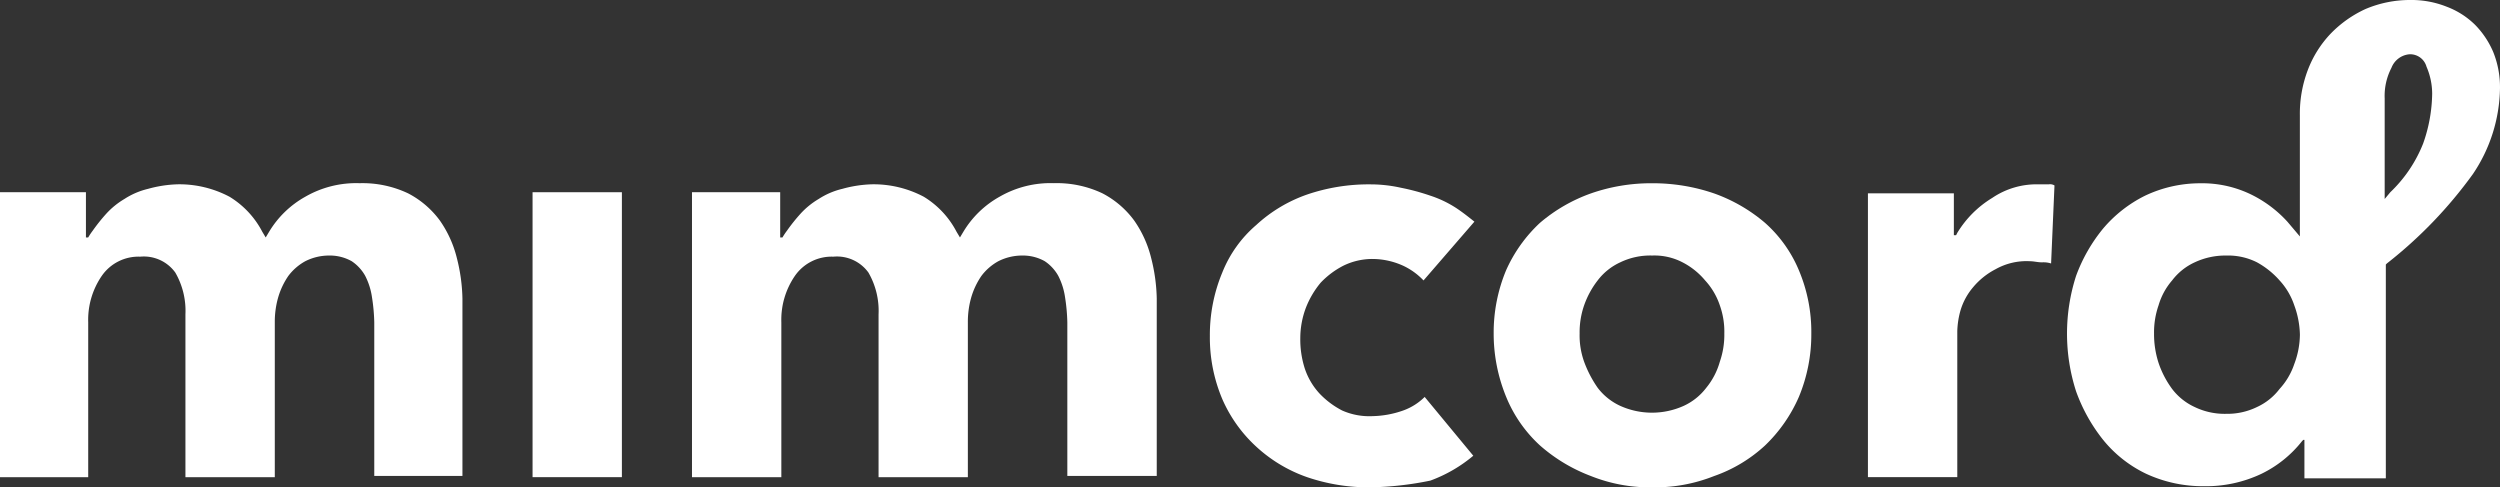 <svg xmlns="http://www.w3.org/2000/svg" viewBox="2577 1630 184.5 35.965"><rect x="2577" y="1630" width="184.5" height="35.965" fill="#333333" stroke="none"/><defs><style>.a{fill:#fff;}</style></defs><g transform="translate(2537 43)"><g transform="translate(40 1587)"><g transform="translate(0 13.518)"><path class="a" d="M27.621,37.88V26.364a13.645,13.645,0,0,0-.167-1.836,5.034,5.034,0,0,0-.5-1.585,3.125,3.125,0,0,0-1-1.085,3.287,3.287,0,0,0-1.669-.417,3.879,3.879,0,0,0-1.752.417,3.928,3.928,0,0,0-1.252,1.085,5.534,5.534,0,0,0-.751,1.585,6.508,6.508,0,0,0-.25,1.836V37.8H13.685V25.78a5.638,5.638,0,0,0-.751-3.088,2.865,2.865,0,0,0-2.587-1.168A3.3,3.3,0,0,0,7.51,22.943a5.721,5.721,0,0,0-1,3.421V37.8H0V16.768H6.342v3.338h.167a5.111,5.111,0,0,1,.334-.5,13.149,13.149,0,0,1,1-1.252,5.828,5.828,0,0,1,1.335-1.085,5.563,5.563,0,0,1,1.752-.751,9.072,9.072,0,0,1,2.17-.334,7.911,7.911,0,0,1,3.839.918,6.587,6.587,0,0,1,2.42,2.587l.25.417.25-.417a7.21,7.21,0,0,1,2.67-2.587,7.508,7.508,0,0,1,4.005-1,7.862,7.862,0,0,1,3.588.751,6.8,6.8,0,0,1,2.337,2,8.248,8.248,0,0,1,1.252,2.754,13,13,0,0,1,.417,3v13.1H27.621Z" transform="translate(0 -16.1)"/><rect class="a" width="6.592" height="21.028" transform="translate(39.303 0.668)"/><path class="a" d="M118.849,38.564a14.072,14.072,0,0,1-4.673-.751,10.748,10.748,0,0,1-3.755-2.253,10.394,10.394,0,0,1-2.5-3.5A11.664,11.664,0,0,1,107,27.382a11.965,11.965,0,0,1,.918-4.673,8.981,8.981,0,0,1,2.5-3.5,10.748,10.748,0,0,1,3.755-2.253,14.072,14.072,0,0,1,4.673-.751,10.358,10.358,0,0,1,2.253.25,16.467,16.467,0,0,1,2.17.584,8.122,8.122,0,0,1,1.919.918c.5.334.918.668,1.335,1l-3.755,4.339a4.953,4.953,0,0,0-1.5-1.085,5.508,5.508,0,0,0-2.253-.5,4.869,4.869,0,0,0-2.17.5,6.252,6.252,0,0,0-1.669,1.252,6.671,6.671,0,0,0-1.085,1.836,6.371,6.371,0,0,0-.417,2.253,7.028,7.028,0,0,0,.334,2.253,5.1,5.1,0,0,0,1.085,1.836,6.252,6.252,0,0,0,1.669,1.252,4.942,4.942,0,0,0,2.253.417,7.154,7.154,0,0,0,2.253-.417,4.307,4.307,0,0,0,1.585-1l3.588,4.339a10.568,10.568,0,0,1-3.171,1.836A23.866,23.866,0,0,1,118.849,38.564Z" transform="translate(-17.712 -16.117)"/><path class="a" d="M143.783,38.547a11.688,11.688,0,0,1-4.506-.834,12.17,12.17,0,0,1-3.755-2.253,9.947,9.947,0,0,1-2.5-3.588A12.277,12.277,0,0,1,132.1,27.2a11.964,11.964,0,0,1,.918-4.673,10.73,10.73,0,0,1,2.5-3.5,11.965,11.965,0,0,1,3.755-2.17,13.44,13.44,0,0,1,4.506-.751,13.931,13.931,0,0,1,4.59.751,11.965,11.965,0,0,1,3.755,2.17,9.635,9.635,0,0,1,2.5,3.5,11.664,11.664,0,0,1,.918,4.673,11.964,11.964,0,0,1-.918,4.673,11.089,11.089,0,0,1-2.5,3.588,10.748,10.748,0,0,1-3.755,2.253A11.819,11.819,0,0,1,143.783,38.547Zm0-17.107a5.081,5.081,0,0,0-2.337.5,4.393,4.393,0,0,0-1.669,1.335,6.476,6.476,0,0,0-1,1.836,6.064,6.064,0,0,0-.334,2.086,5.762,5.762,0,0,0,.334,2.086,8.408,8.408,0,0,0,1,1.919,4.392,4.392,0,0,0,1.669,1.335,5.7,5.7,0,0,0,4.673,0,4.393,4.393,0,0,0,1.669-1.335,5.277,5.277,0,0,0,1-1.919,6.064,6.064,0,0,0,.334-2.086,5.762,5.762,0,0,0-.334-2.086,5.1,5.1,0,0,0-1.085-1.836,5.359,5.359,0,0,0-1.669-1.335A4.5,4.5,0,0,0,143.783,21.441Z" transform="translate(-21.867 -16.1)"/><path class="a" d="M165.2,37.9V16.868h6.342v3.088h.167l.083-.167a7.671,7.671,0,0,1,2.587-2.587,5.823,5.823,0,0,1,3.338-1h.834a.625.625,0,0,1,.417.083l-.25,5.758a1.837,1.837,0,0,0-.668-.083c-.334,0-.584-.083-.918-.083a4.639,4.639,0,0,0-2.5.584,5.359,5.359,0,0,0-1.669,1.335,4.706,4.706,0,0,0-.918,1.669,6.163,6.163,0,0,0-.25,1.585V37.813H165.2Z" transform="translate(-27.347 -16.117)"/></g><path class="a" d="M192.9,35.782a9.959,9.959,0,0,1-4.256-.918,9.183,9.183,0,0,1-3.171-2.5,12.472,12.472,0,0,1-2-3.588,13.9,13.9,0,0,1,0-8.512,12.005,12.005,0,0,1,2-3.5,9.7,9.7,0,0,1,3.088-2.42,9.483,9.483,0,0,1,4.089-.918,8.251,8.251,0,0,1,3.922.918,8.954,8.954,0,0,1,2.5,1.919l.918,1.085V8.412a9.078,9.078,0,0,1,.584-3.338,8.028,8.028,0,0,1,1.669-2.67A8.508,8.508,0,0,1,204.83.568,8.4,8.4,0,0,1,208.084-.1a7.05,7.05,0,0,1,2.754.5,5.975,5.975,0,0,1,2.086,1.335,6.475,6.475,0,0,1,1.335,2,6.919,6.919,0,0,1,.5,2.67,11.585,11.585,0,0,1-2,6.342,32.576,32.576,0,0,1-6.342,6.592l-.083.083V35.2h-6.008V32.361h-.083l-.083.083a8.564,8.564,0,0,1-3,2.42A9.552,9.552,0,0,1,192.9,35.782Zm1.669-17.023a5.331,5.331,0,0,0-2.337.5,4.393,4.393,0,0,0-1.669,1.335,4.92,4.92,0,0,0-1,1.836,6.064,6.064,0,0,0-.334,2.086,6.876,6.876,0,0,0,.334,2.17,6.976,6.976,0,0,0,1,1.919,4.393,4.393,0,0,0,1.669,1.335,5.08,5.08,0,0,0,2.337.5,4.968,4.968,0,0,0,2.253-.5,4.393,4.393,0,0,0,1.669-1.335,5.1,5.1,0,0,0,1.085-1.836,6.268,6.268,0,0,0,.417-2.17,6.663,6.663,0,0,0-.417-2.17,5.1,5.1,0,0,0-1.085-1.836,6.19,6.19,0,0,0-1.669-1.335A4.728,4.728,0,0,0,194.566,18.759ZM208.084,3.905a1.565,1.565,0,0,0-1.335,1,4.5,4.5,0,0,0-.5,2.253v7.427l.417-.5a10.093,10.093,0,0,0,2.42-3.588,11.383,11.383,0,0,0,.668-3.672,5.042,5.042,0,0,0-.417-2A1.252,1.252,0,0,0,208.084,3.905Z" transform="translate(-30.26 0.1)"/><path class="a" d="M88.9,37.88V26.364a13.646,13.646,0,0,0-.167-1.836,5.034,5.034,0,0,0-.5-1.585,3.125,3.125,0,0,0-1-1.085,3.287,3.287,0,0,0-1.669-.417,3.879,3.879,0,0,0-1.752.417,3.929,3.929,0,0,0-1.252,1.085,5.534,5.534,0,0,0-.751,1.585,6.508,6.508,0,0,0-.25,1.836V37.8H74.969V25.78a5.638,5.638,0,0,0-.751-3.088,2.865,2.865,0,0,0-2.587-1.168,3.3,3.3,0,0,0-2.837,1.419,5.721,5.721,0,0,0-1,3.421V37.8H61.2V16.768h6.509v3.338h.167a5.112,5.112,0,0,1,.334-.5,13.15,13.15,0,0,1,1-1.252,5.828,5.828,0,0,1,1.335-1.085,5.563,5.563,0,0,1,1.752-.751,9.072,9.072,0,0,1,2.17-.334,7.911,7.911,0,0,1,3.839.918,6.587,6.587,0,0,1,2.42,2.587l.25.417.25-.417A7.21,7.21,0,0,1,83.9,17.1a7.508,7.508,0,0,1,4.005-1,7.862,7.862,0,0,1,3.588.751,6.8,6.8,0,0,1,2.337,2,8.248,8.248,0,0,1,1.252,2.754,13,13,0,0,1,.417,3v13.1H88.9Z" transform="translate(-10.131 -2.582)"/></g></g></svg>